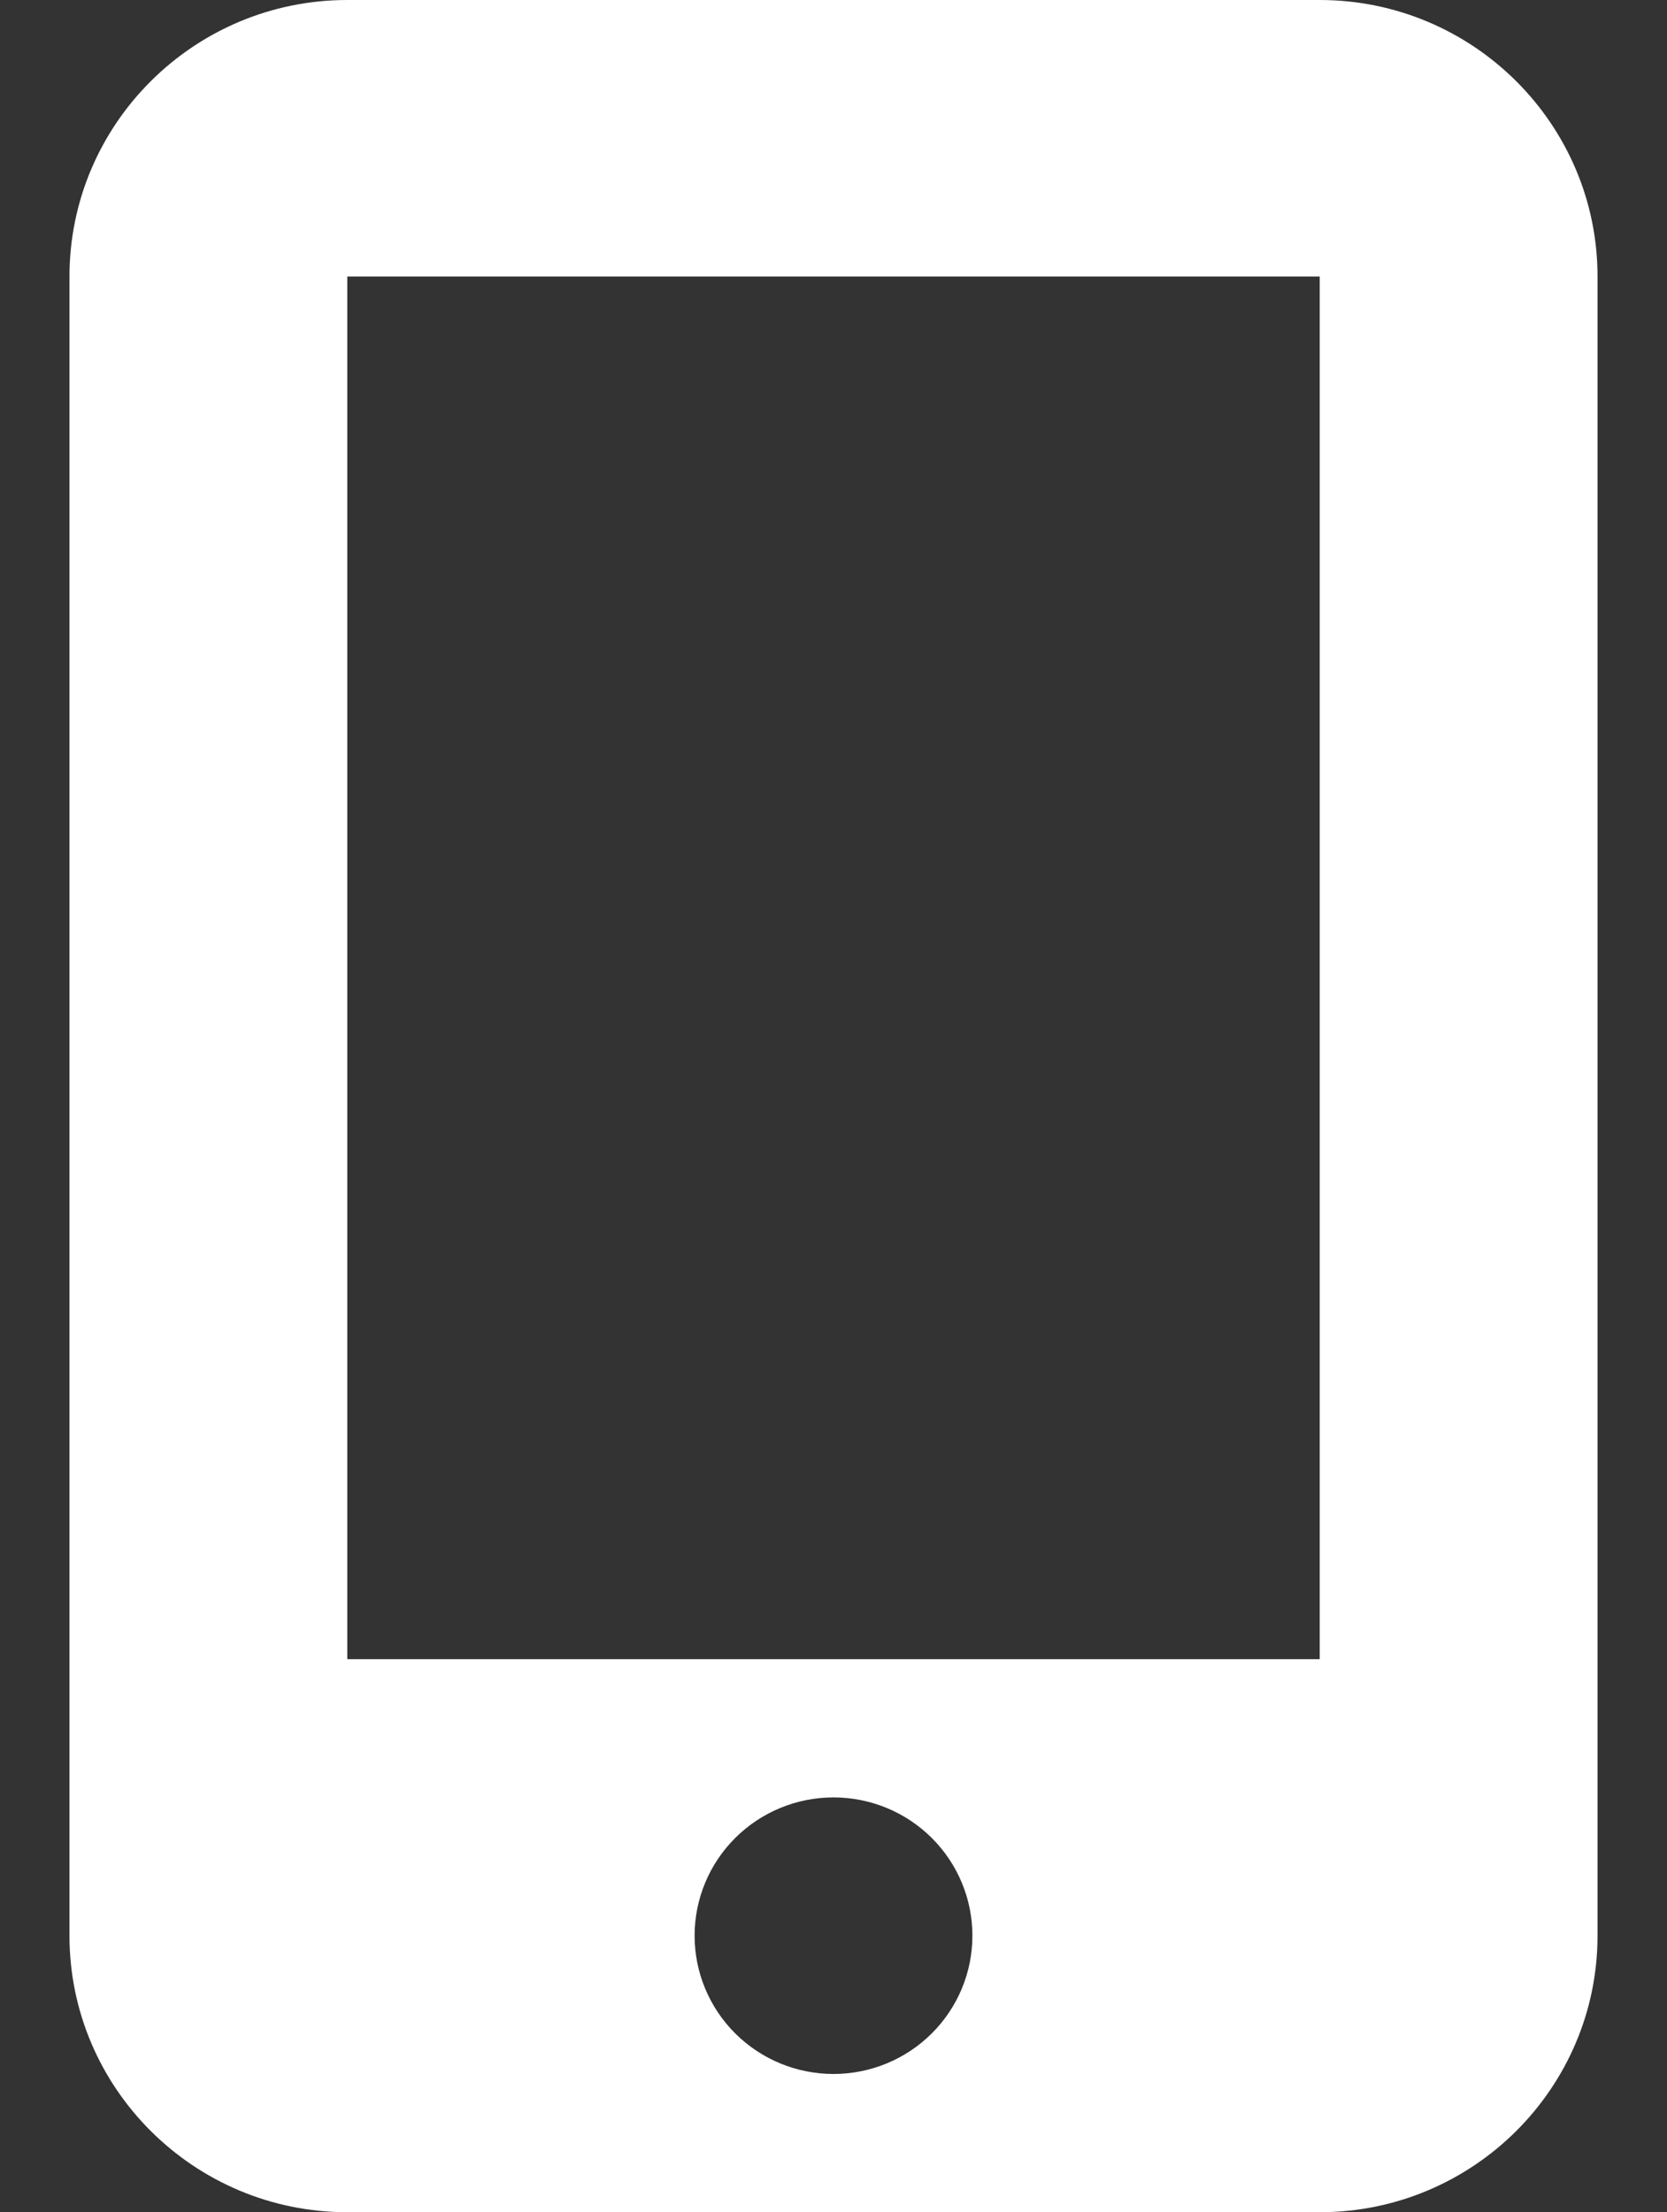 <svg width="49" height="65" viewBox="0 0 49 65" fill="none" xmlns="http://www.w3.org/2000/svg">
<rect x="0" y="0" width="49" height="65" fill="#333333" stroke="none"/>
<path d="M2.042 8.125C2.042 3.644 5.704 0 10.208 0H38.792C43.296 0 46.958 3.644 46.958 8.125V56.875C46.958 61.356 43.296 65 38.792 65H10.208C5.704 65 2.042 61.356 2.042 56.875V8.125ZM28.583 56.875C28.583 55.798 28.153 54.764 27.387 54.002C26.622 53.24 25.583 52.812 24.5 52.812C23.417 52.812 22.378 53.24 21.613 54.002C20.847 54.764 20.417 55.798 20.417 56.875C20.417 57.952 20.847 58.986 21.613 59.748C22.378 60.51 23.417 60.938 24.5 60.938C25.583 60.938 26.622 60.51 27.387 59.748C28.153 58.986 28.583 57.952 28.583 56.875ZM38.792 8.125H10.208V48.75H38.792V8.125Z" fill="white"/>
</svg>
